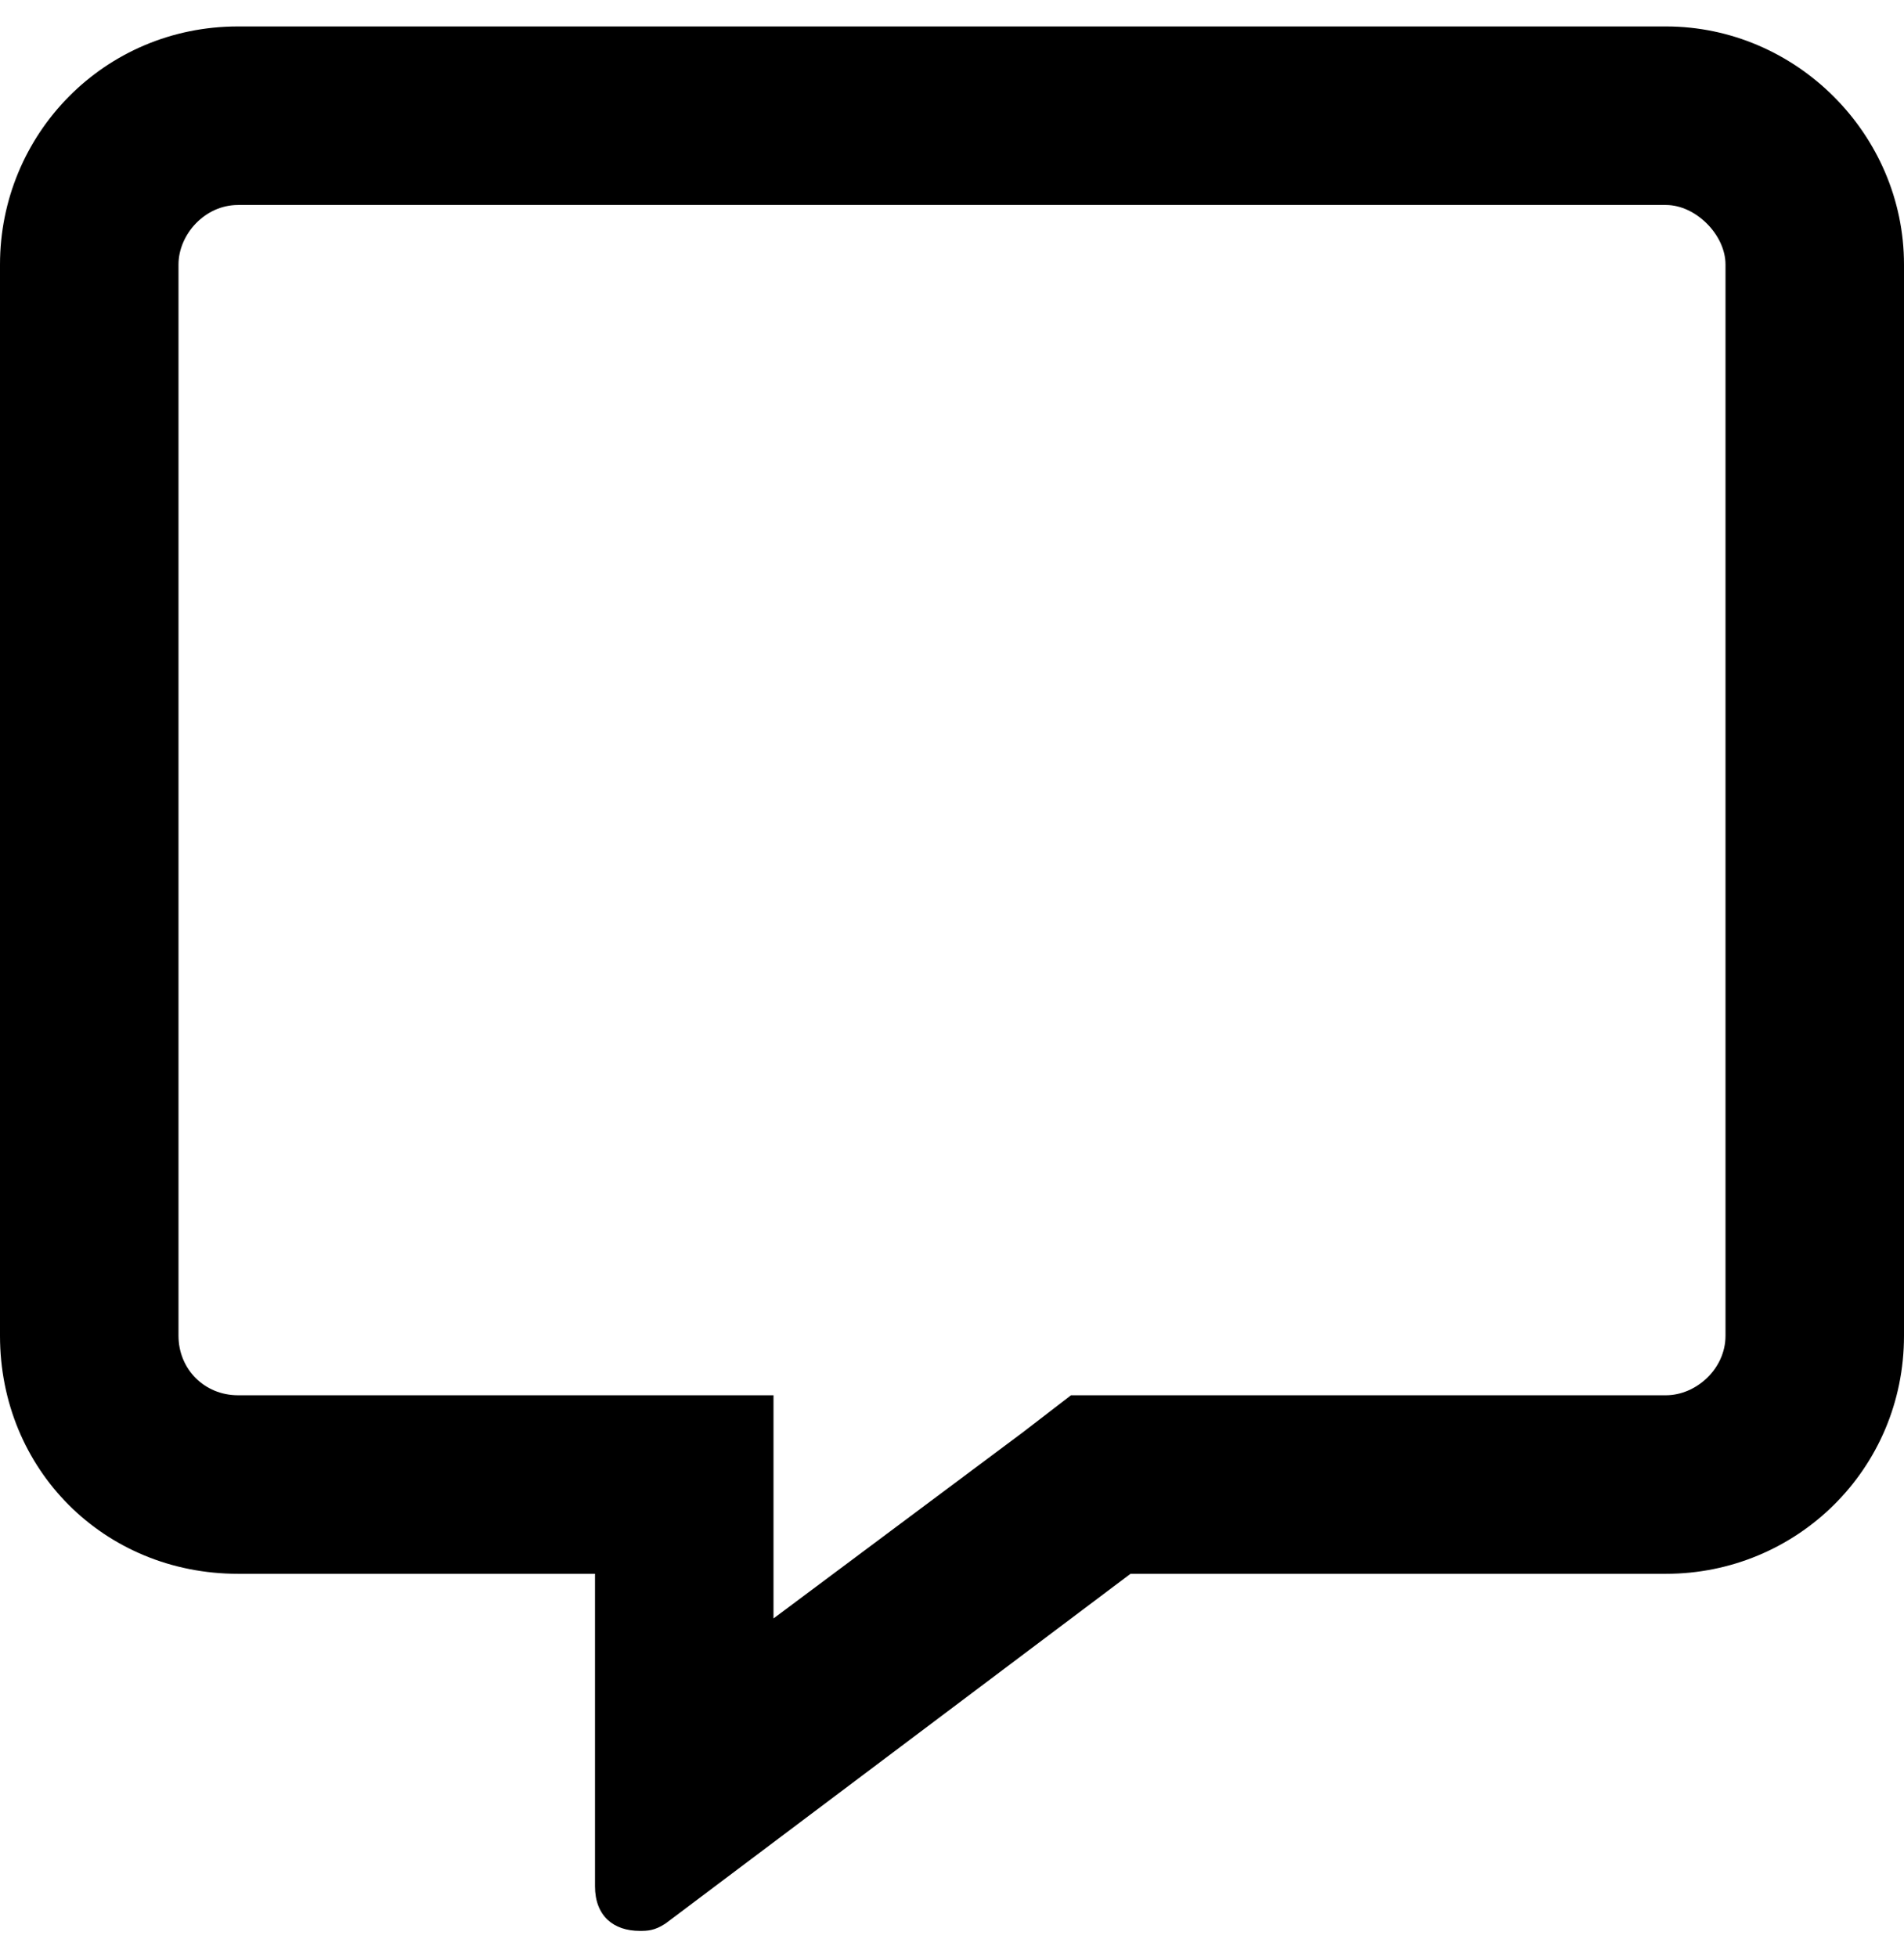 <svg width="36" height="37" viewBox="0 0 36 37" fill="none" xmlns="http://www.w3.org/2000/svg">
<path d="M31.5 0.5H4.5C1.969 0.5 0 2.539 0 5V25.25C0 27.781 1.969 29.75 4.5 29.75H11.25V35.656C11.25 36.219 11.602 36.5 12.094 36.5C12.234 36.5 12.375 36.5 12.586 36.359L21.375 29.75H31.5C33.961 29.75 36 27.781 36 25.25V5C36 2.539 33.961 0.5 31.5 0.5ZM32.625 25.25C32.625 25.883 32.062 26.375 31.5 26.375H20.25L19.336 27.078L14.625 30.594V26.375H4.5C3.867 26.375 3.375 25.883 3.375 25.25V5C3.375 4.438 3.867 3.875 4.5 3.875H31.5C32.062 3.875 32.625 4.438 32.625 5V25.25Z" fill="black"/>
</svg>
